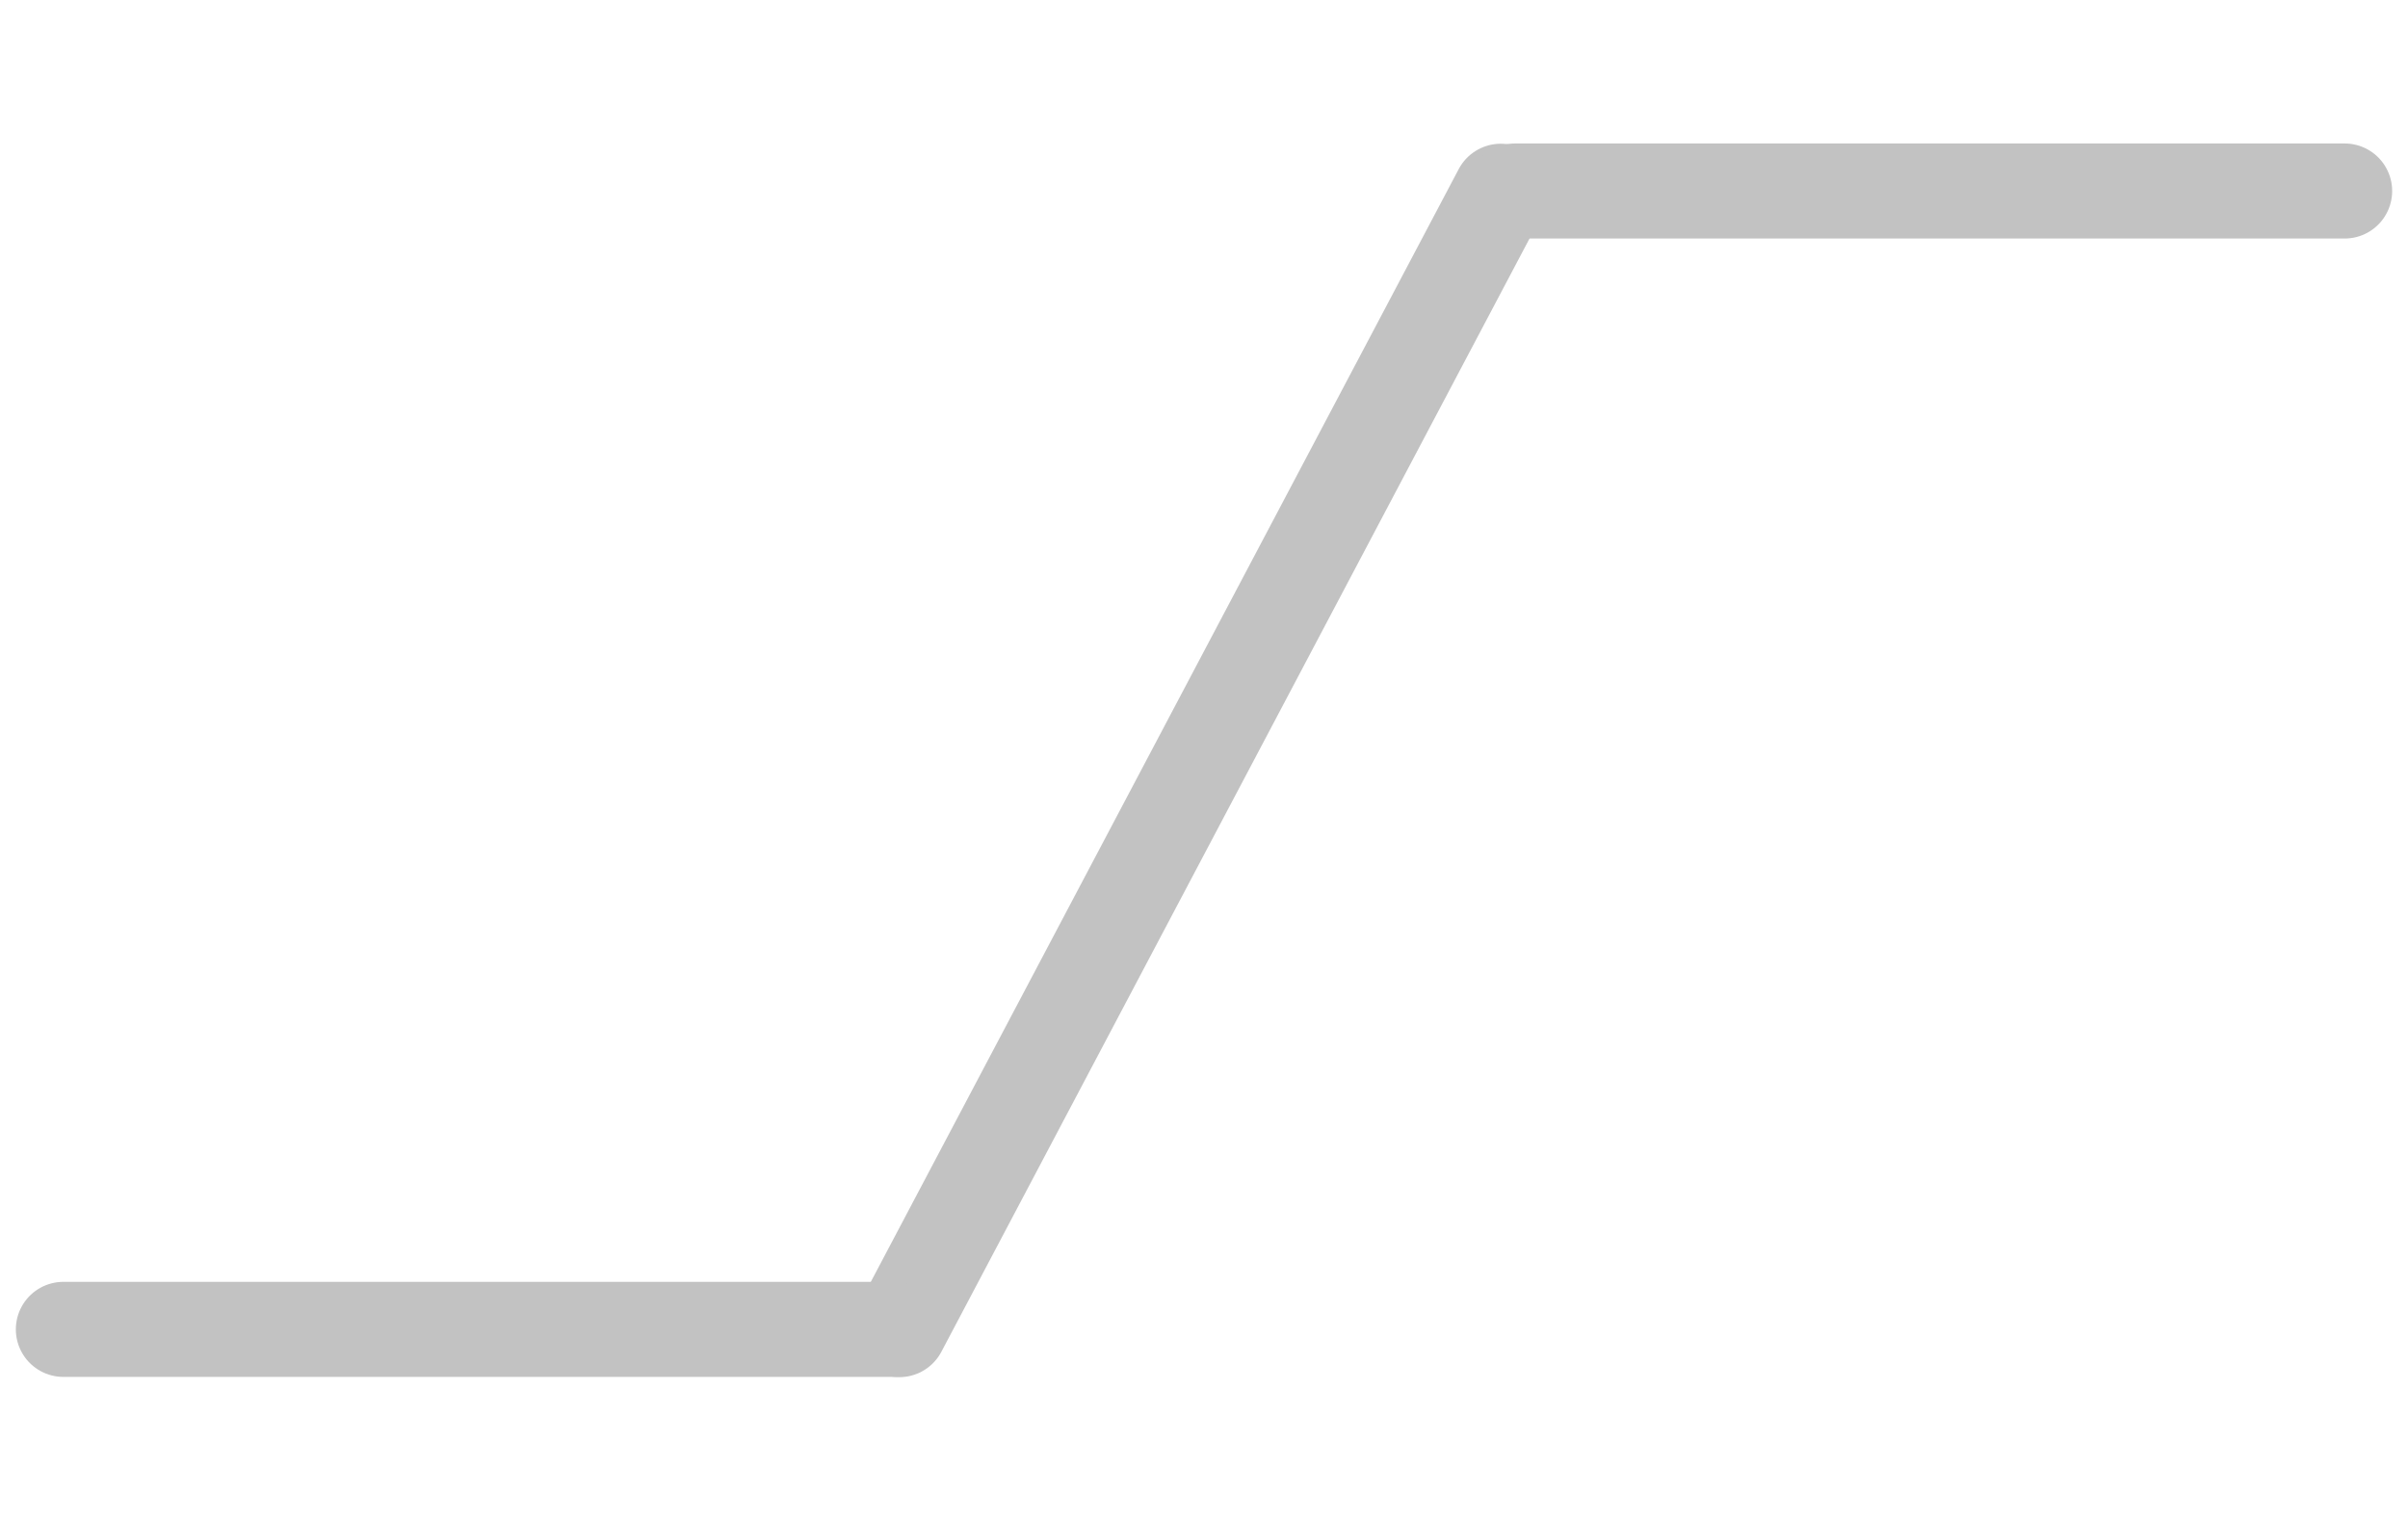 <svg width="38" height="24" viewBox="0 0 38 24" fill="none" xmlns="http://www.w3.org/2000/svg">
<path d="M23.683 3.018L14.192 20.981" stroke="#C2C2C2" stroke-width="1.5" stroke-linecap="round"/>
<path d="M1 20.977L14.091 20.977" stroke="#C2C2C2" stroke-width="1.5" stroke-linecap="round"/>
<path d="M23.909 3.014L37 3.014" stroke="#C2C2C2" stroke-width="1.5" stroke-linecap="round"/>
</svg>
